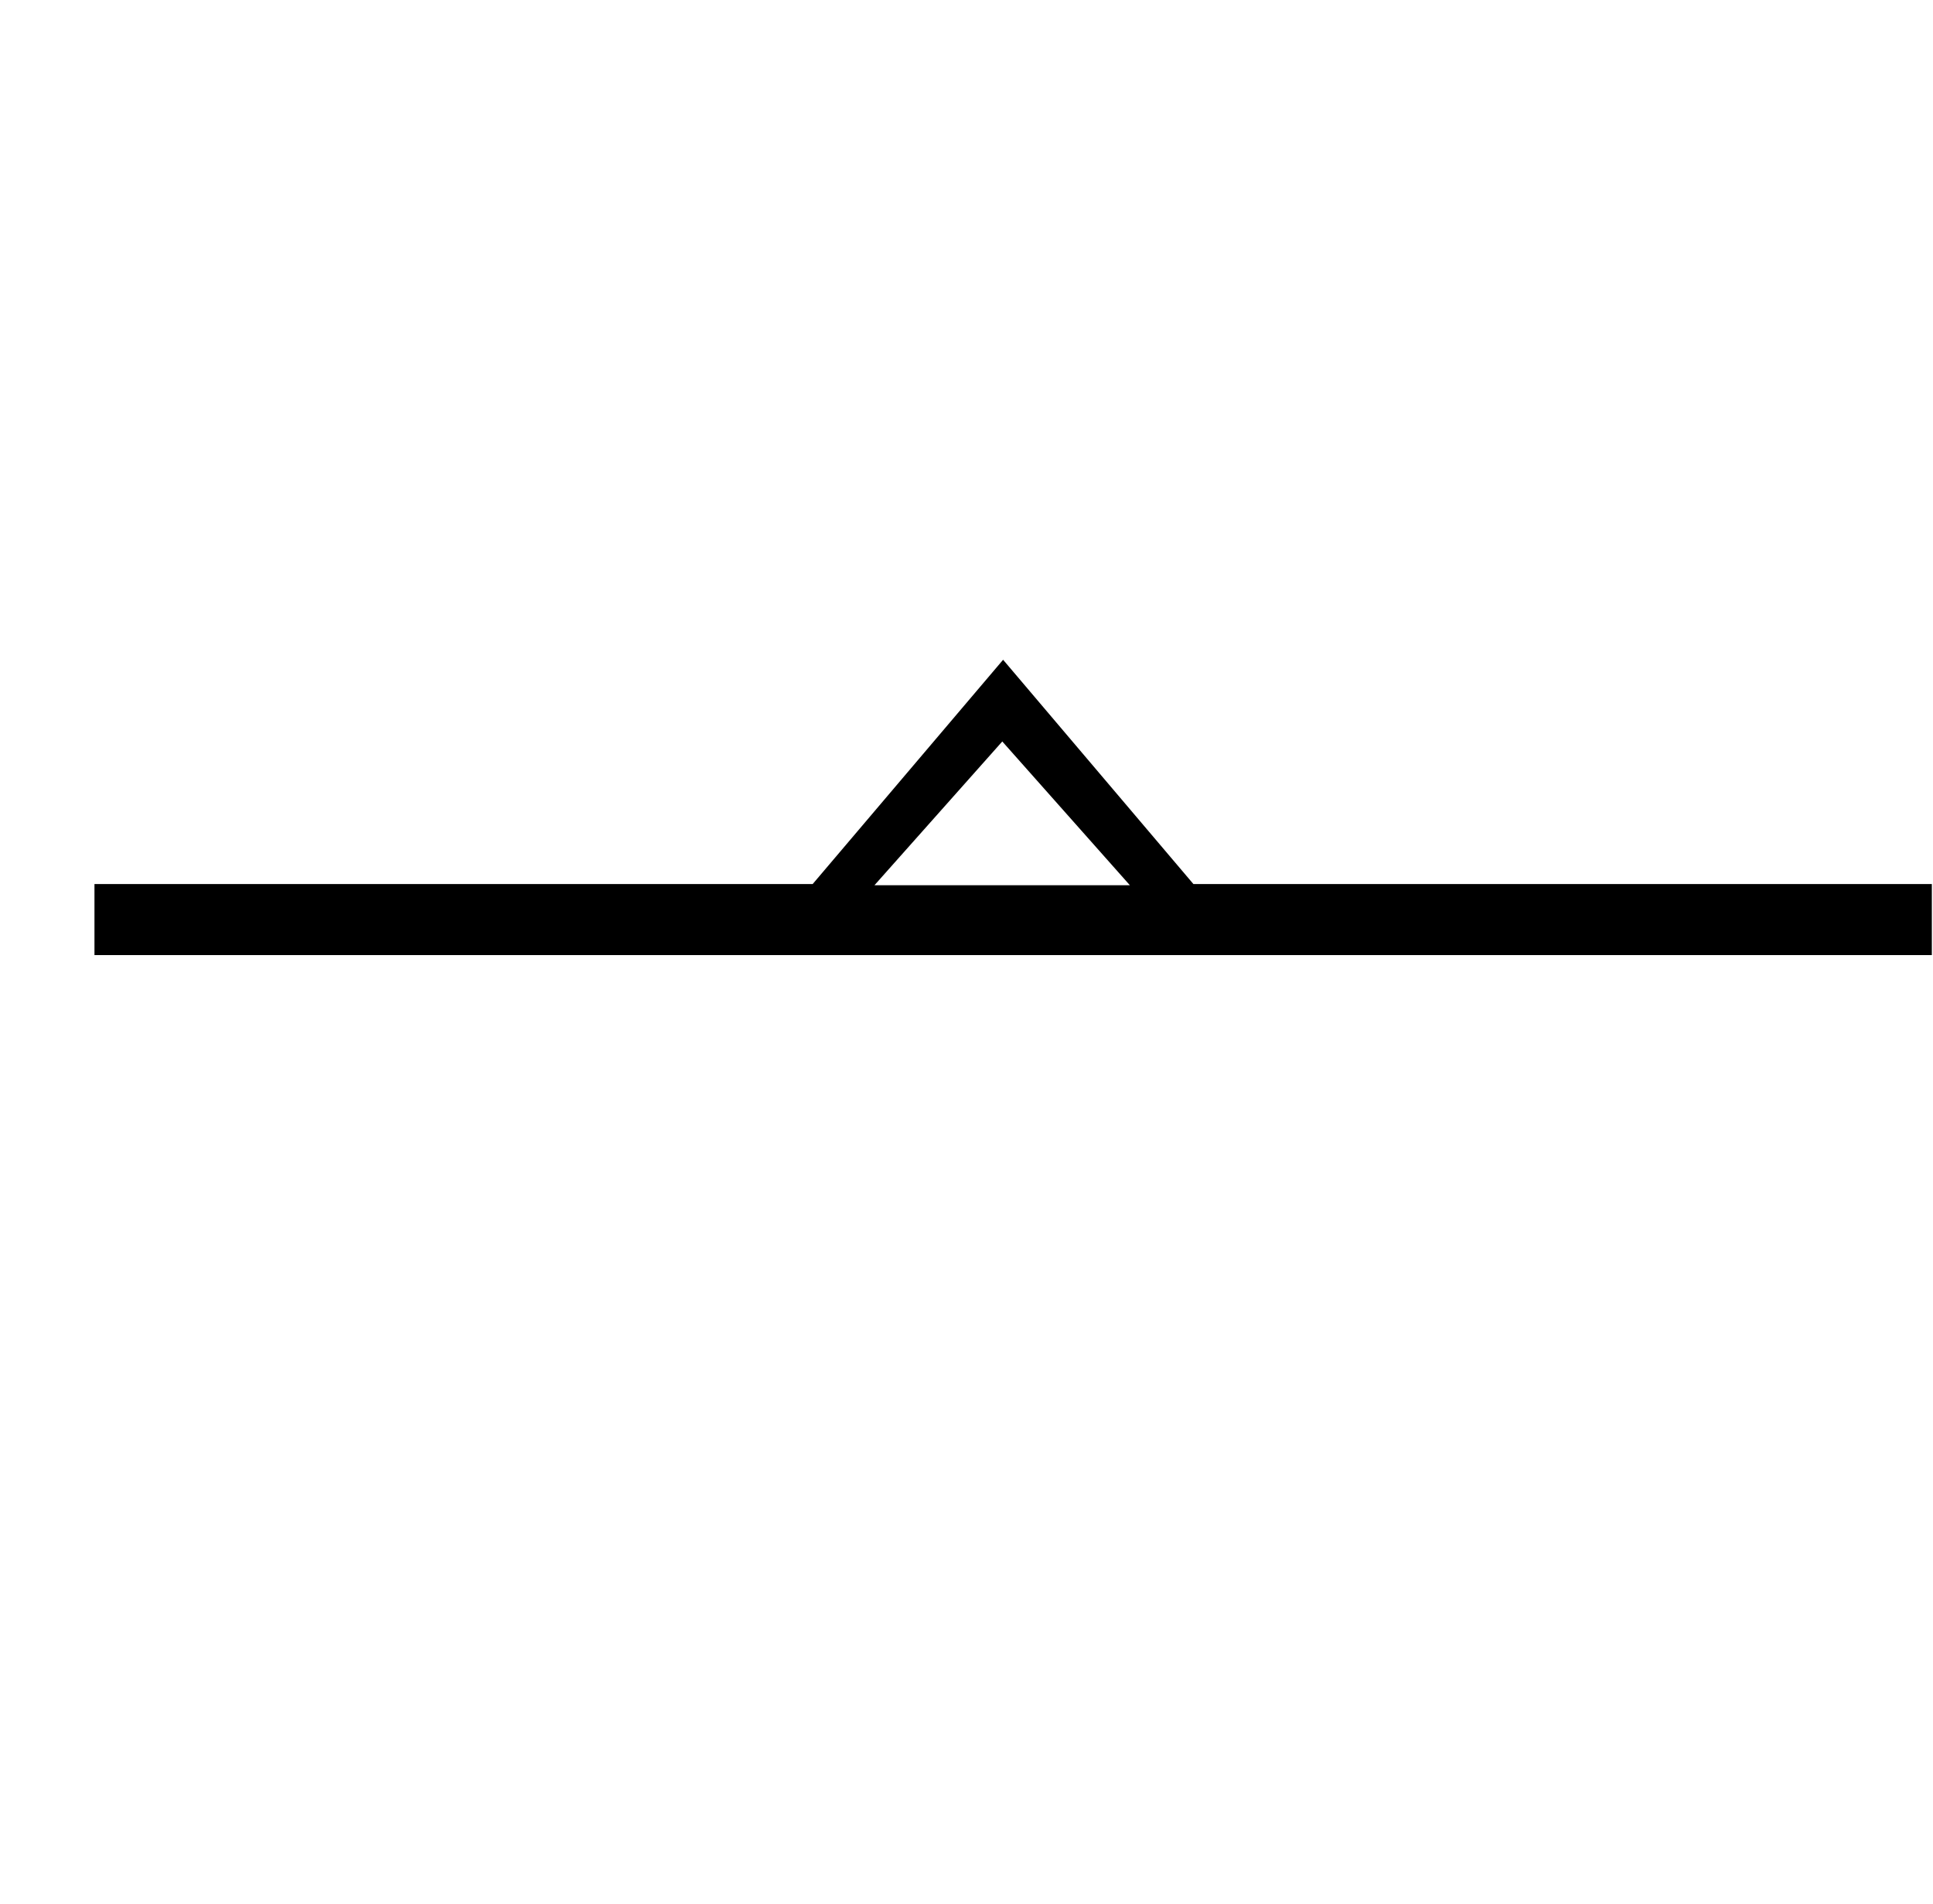 <?xml version="1.0" standalone="no"?>
<!DOCTYPE svg PUBLIC "-//W3C//DTD SVG 1.1//EN" "http://www.w3.org/Graphics/SVG/1.1/DTD/svg11.dtd" >
<svg xmlns="http://www.w3.org/2000/svg" xmlns:xlink="http://www.w3.org/1999/xlink" version="1.1" viewBox="-10 0 16636 16383">
   <path fill="currentColor"
d="M803 7607h6181l1639 -1930l1638 1930h6355v611h-15813v-611zM9714 7617l-1098 -1237l-1100 1237h2198z" />
</svg>
